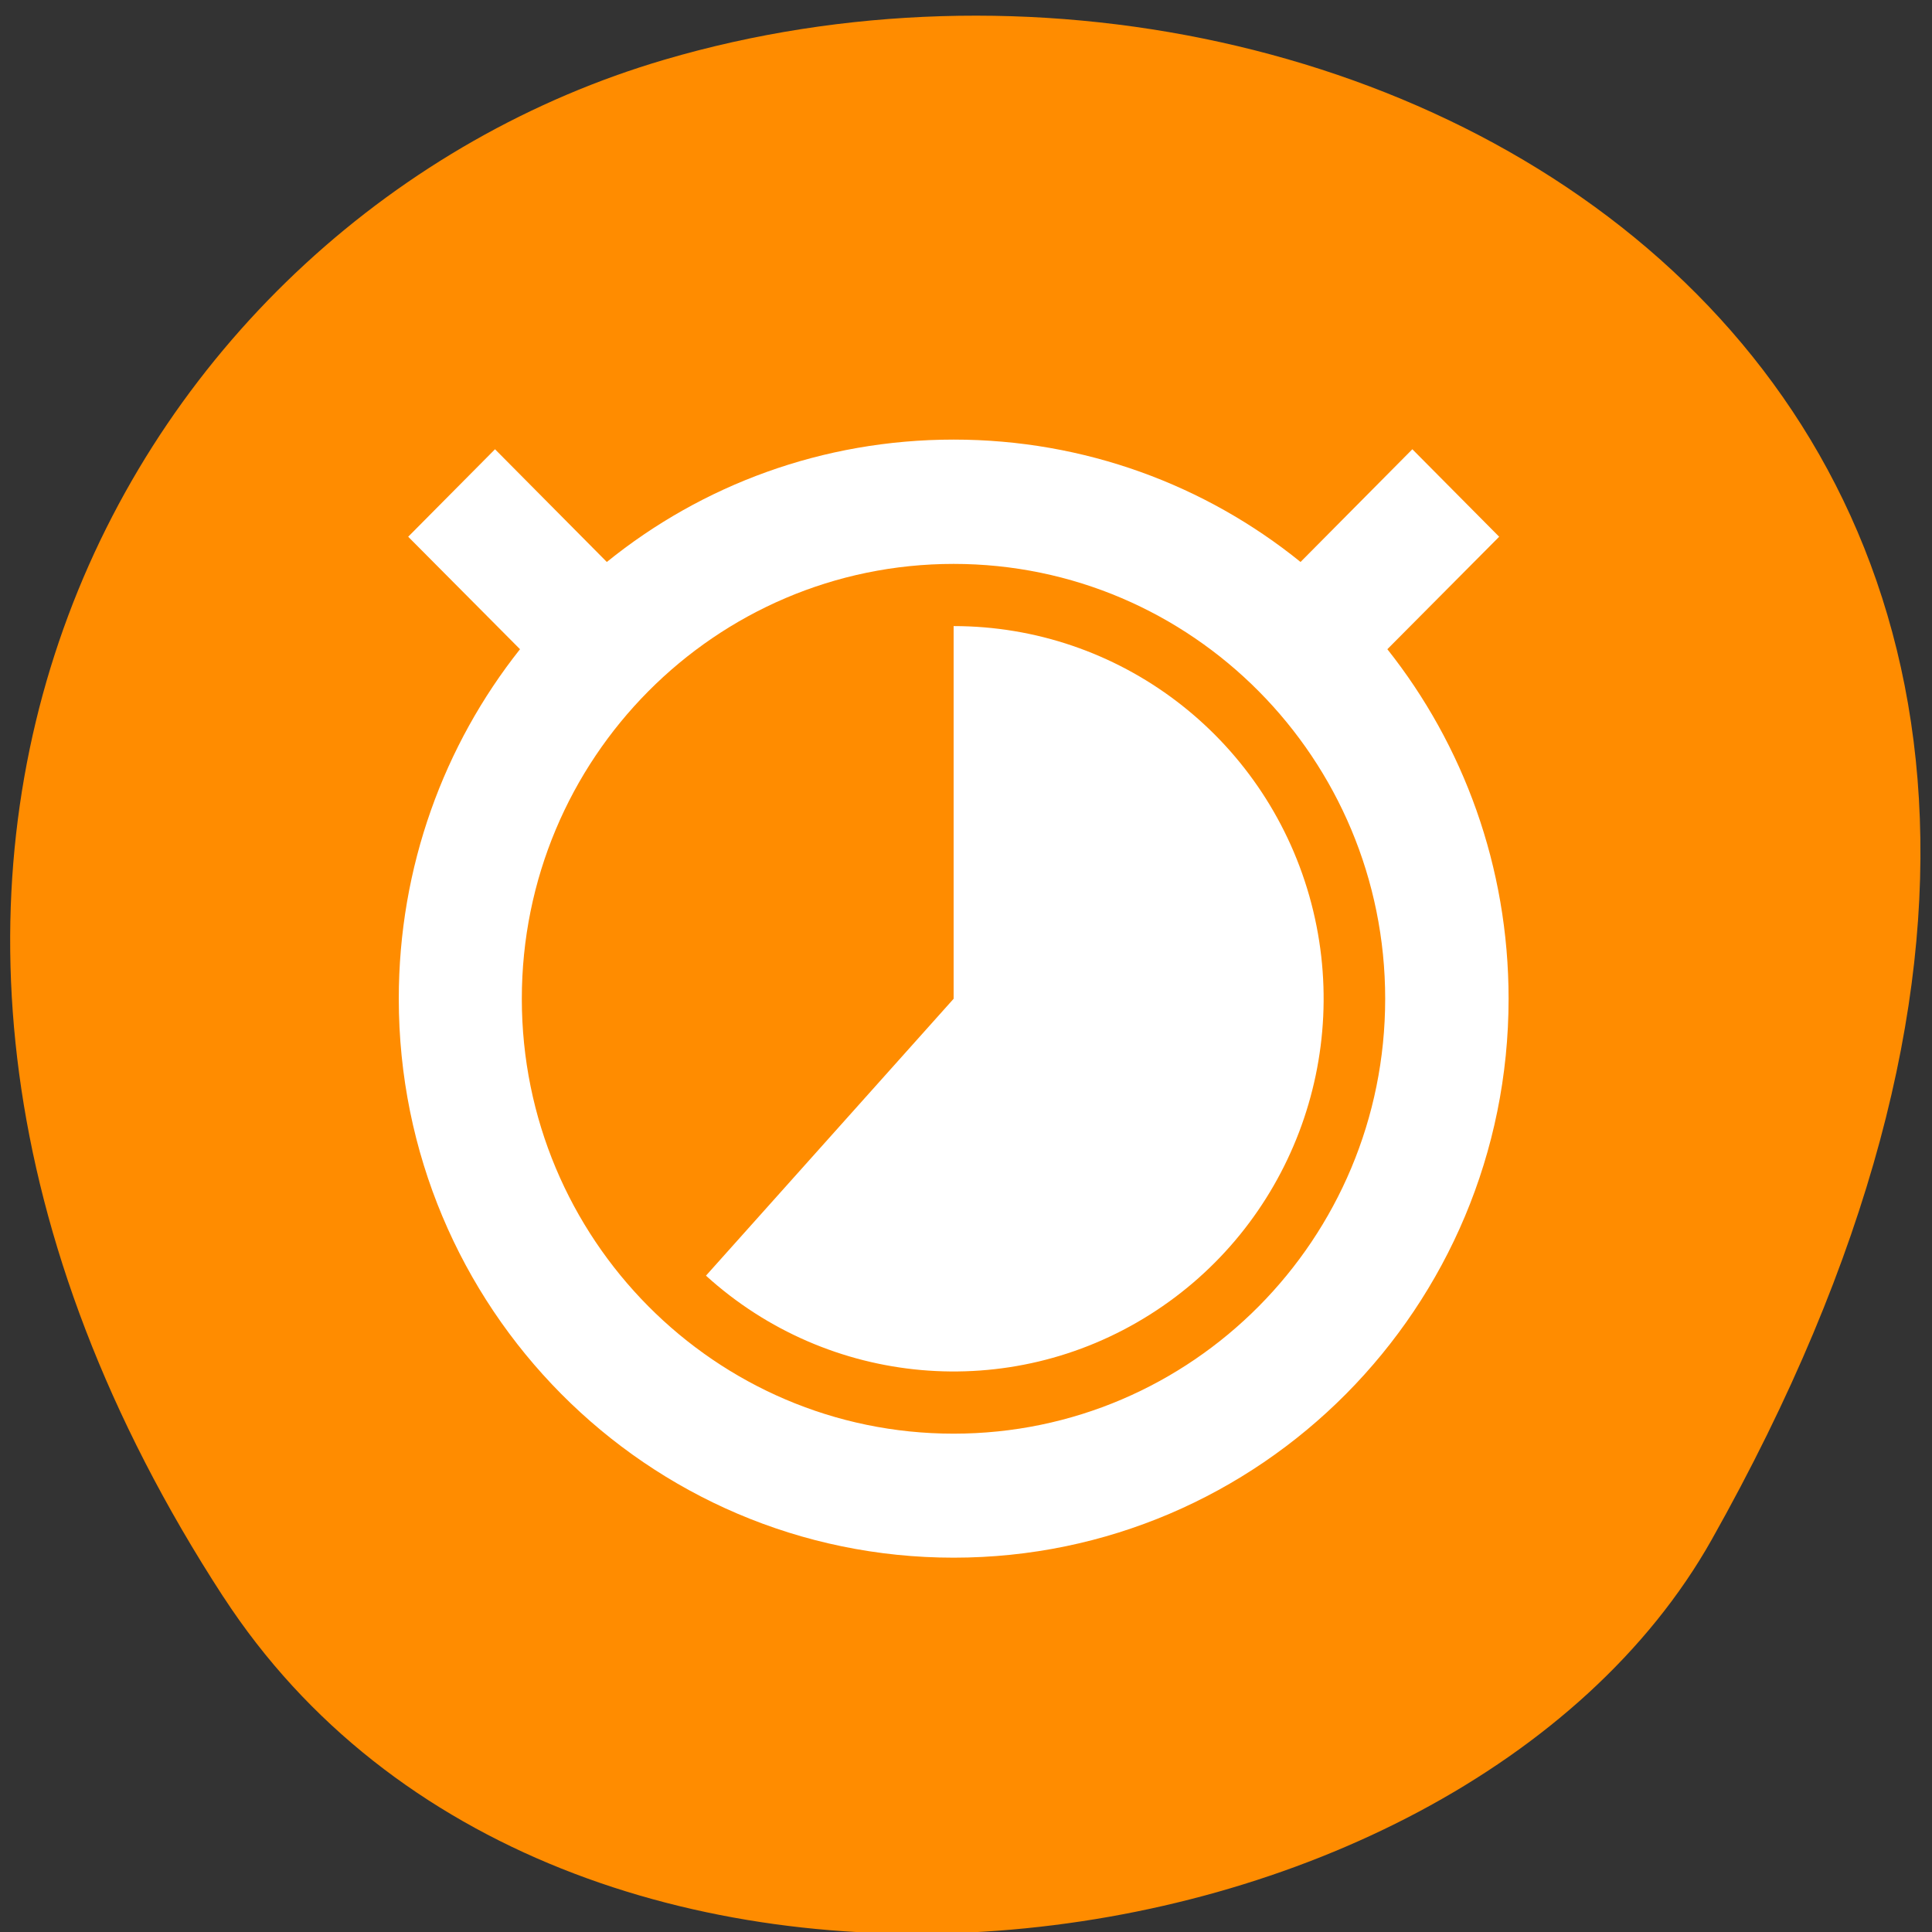 <svg xmlns="http://www.w3.org/2000/svg" viewBox="0 0 32 32"><rect x="0" y="0" width="32" height="32" fill="#333333" stroke="none"/><path d="m 3.699 26.449 c -7.785 -11.973 -1.504 -22.875 7.309 -25.461 c 11.855 -3.484 27.949 5.664 17.344 24.512 c -4.215 7.488 -19.105 9.473 -24.652 0.949" style="fill:#ff8c00"/><path d="m 15.797 7.281 c -2.176 0 -4.172 0.754 -5.746 2.027 l -1.852 -1.867 l -1.438 1.449 l 1.852 1.863 c -1.258 1.586 -2.008 3.602 -2.008 5.789 c 0 5.113 4.113 9.258 9.191 9.258 c 5.074 0 9.191 -4.145 9.191 -9.258 c 0 -2.188 -0.75 -4.203 -2.008 -5.789 l 1.852 -1.863 l -1.438 -1.449 l -1.852 1.867 c -1.574 -1.273 -3.574 -2.027 -5.746 -2.027 m 0 2.059 c 3.949 0 7.148 3.227 7.148 7.203 c 0 3.977 -3.199 7.203 -7.148 7.203 c -3.949 0 -7.152 -3.227 -7.152 -7.203 c 0 -3.977 3.203 -7.203 7.152 -7.203 m 0 1.031 v 6.172 l -4.102 4.586 c 2.031 1.844 5.031 2.109 7.348 0.648 c 2.32 -1.461 3.398 -4.289 2.645 -6.938 c -0.754 -2.648 -3.156 -4.469 -5.891 -4.469" style="fill:#fff"/></svg>